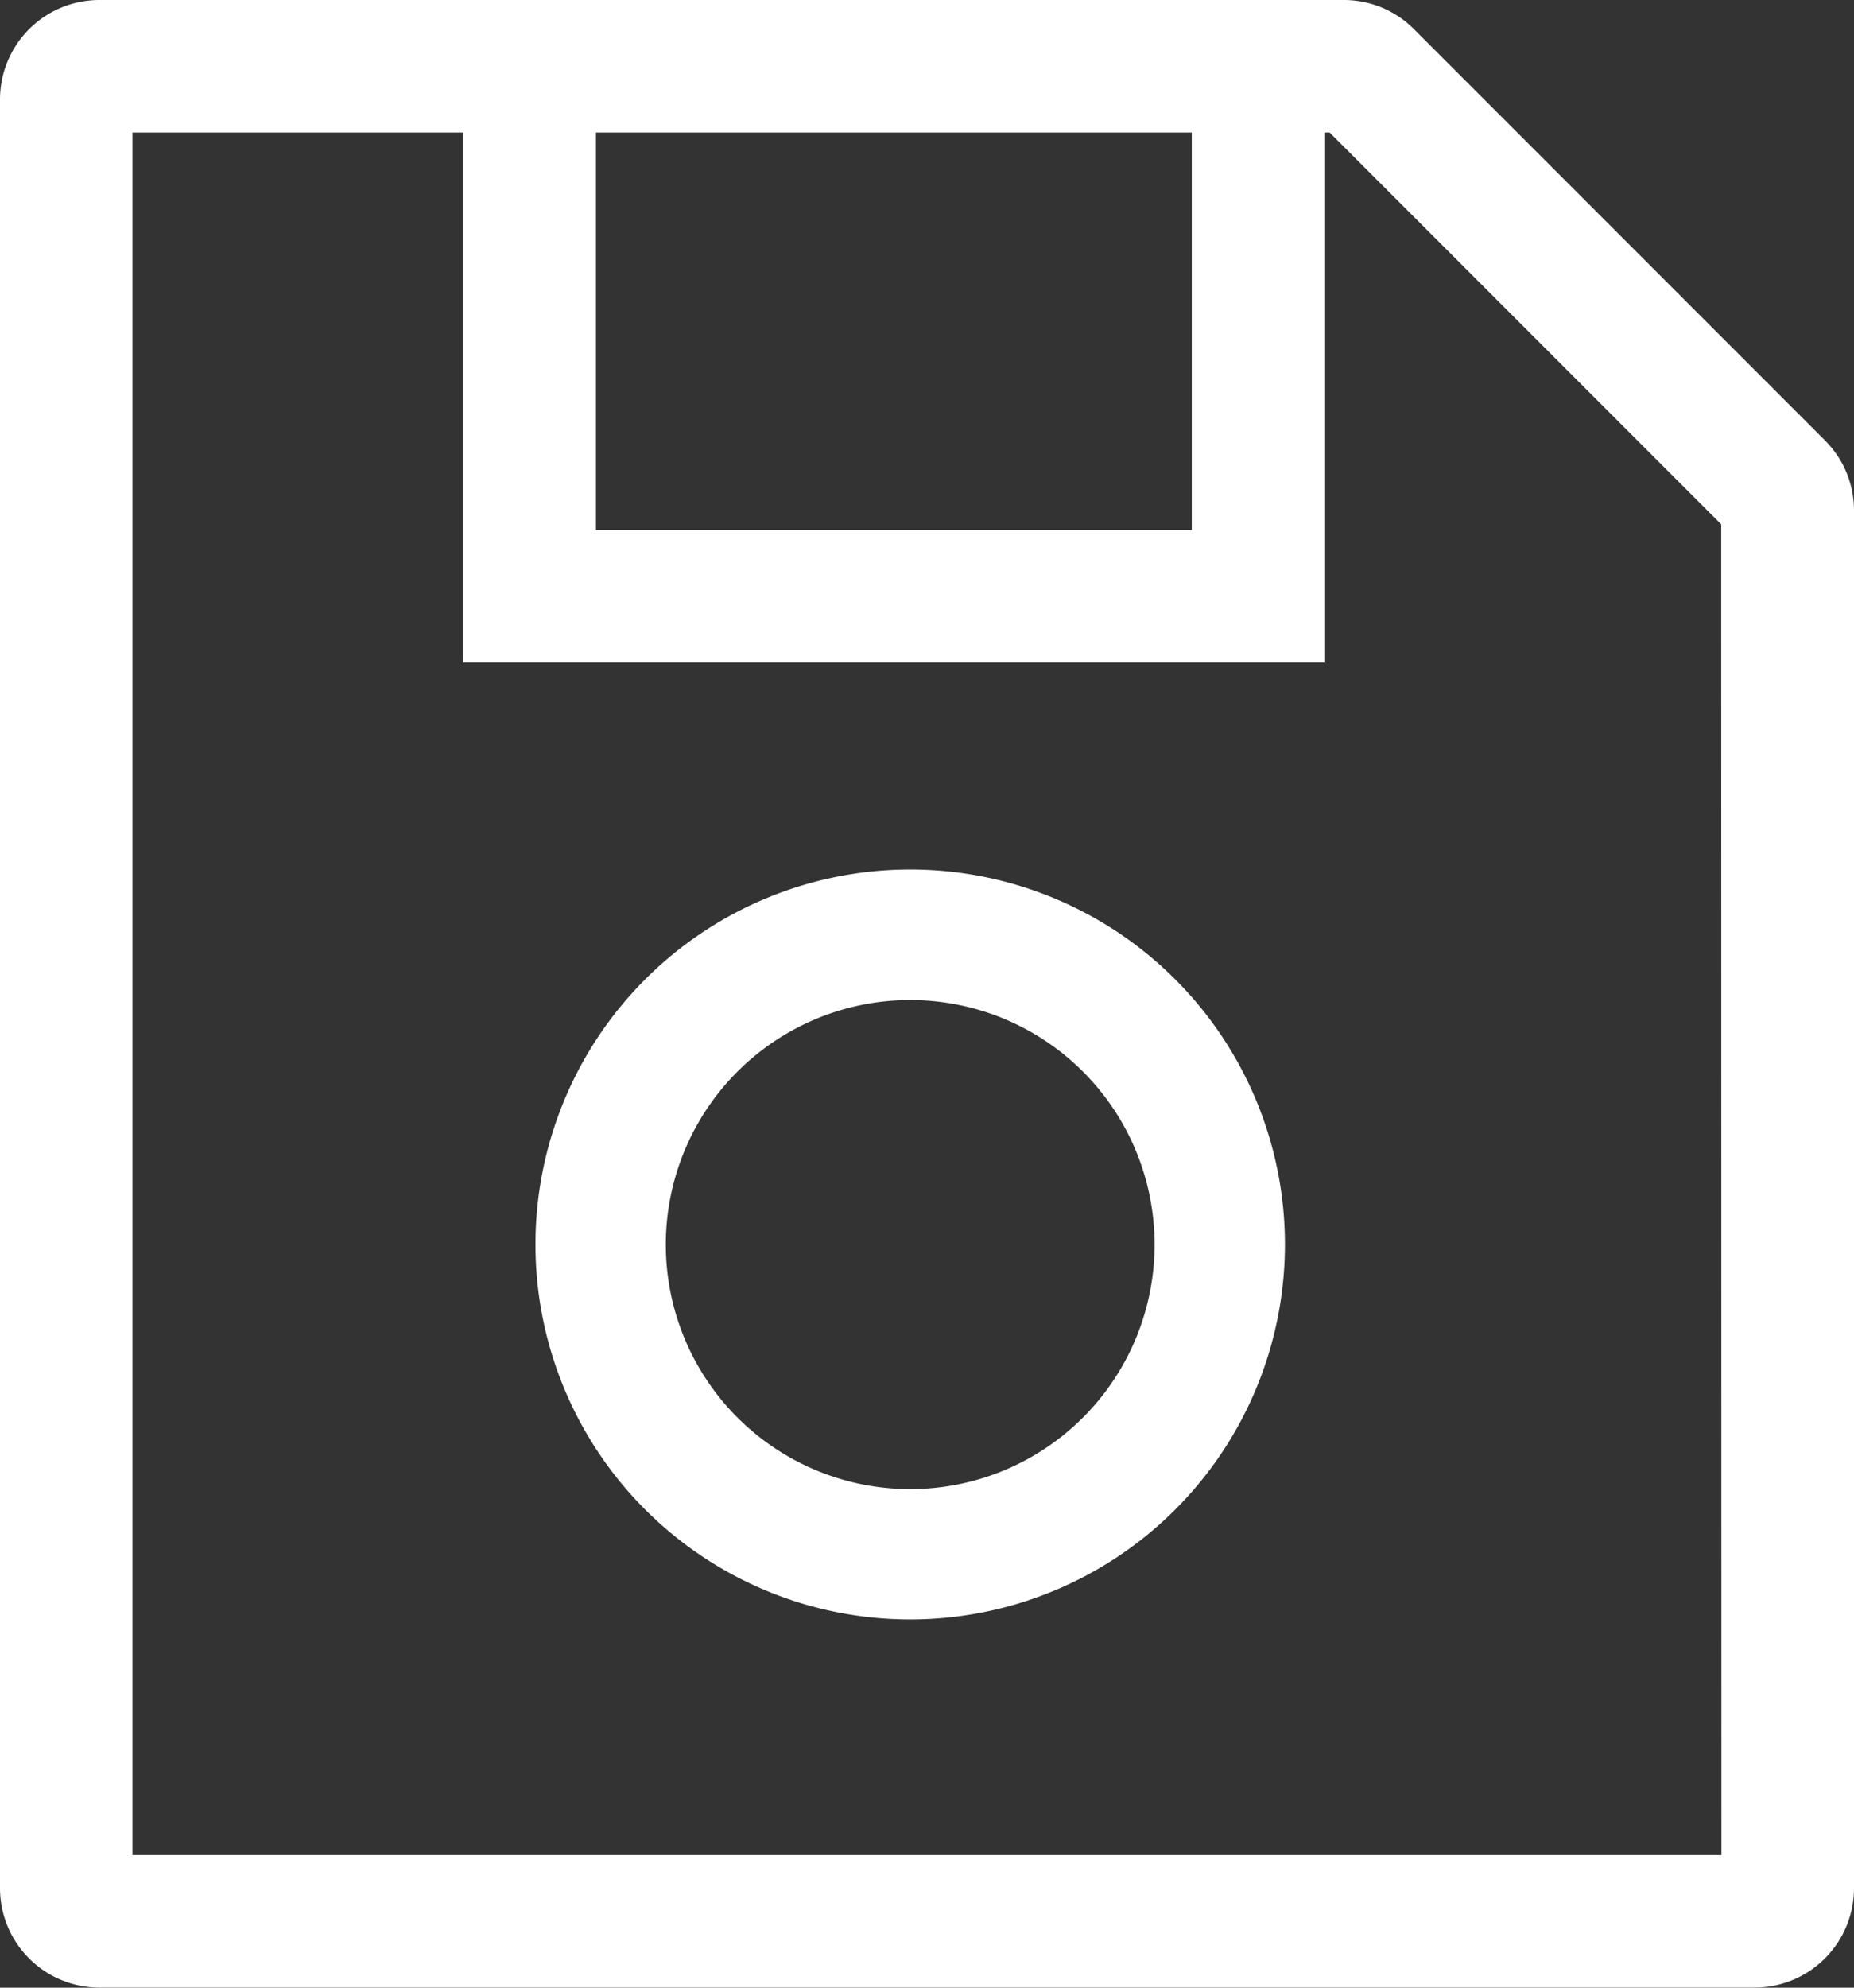 <svg xmlns="http://www.w3.org/2000/svg" width="16" height="17.143" viewBox="0 0 16 17.143">
  <rect x="0" y="0" width="16" height="17.143" fill="#333333" stroke="none"/>
  <g id="save" transform="translate(-1.125 -0.563)">
    <path id="パス_794" data-name="パス 794" d="M16.873,4.36,13.326.813a.851.851,0,0,0-.605-.25H1.982a.858.858,0,0,0-.857.857V16.848a.858.858,0,0,0,.857.857H16.268a.858.858,0,0,0,.857-.857V4.967a.851.851,0,0,0-.251-.606ZM11.41,1.706V5.134H6.268V1.706Zm4.571,14.856H2.268V1.706H5.125V6.277h7.429V1.706H12.6l3.379,3.379Z" fill="#fff"/>
    <path id="パス_795" data-name="パス 795" d="M8.859,7.875a3.234,3.234,0,1,0,3.234,3.234A3.234,3.234,0,0,0,8.859,7.875Zm0,5.344a2.109,2.109,0,1,1,2.109-2.109,2.109,2.109,0,0,1-2.109,2.109Z" transform="translate(0.121 0.187)" fill="#fff"/>
  </g>
</svg>
